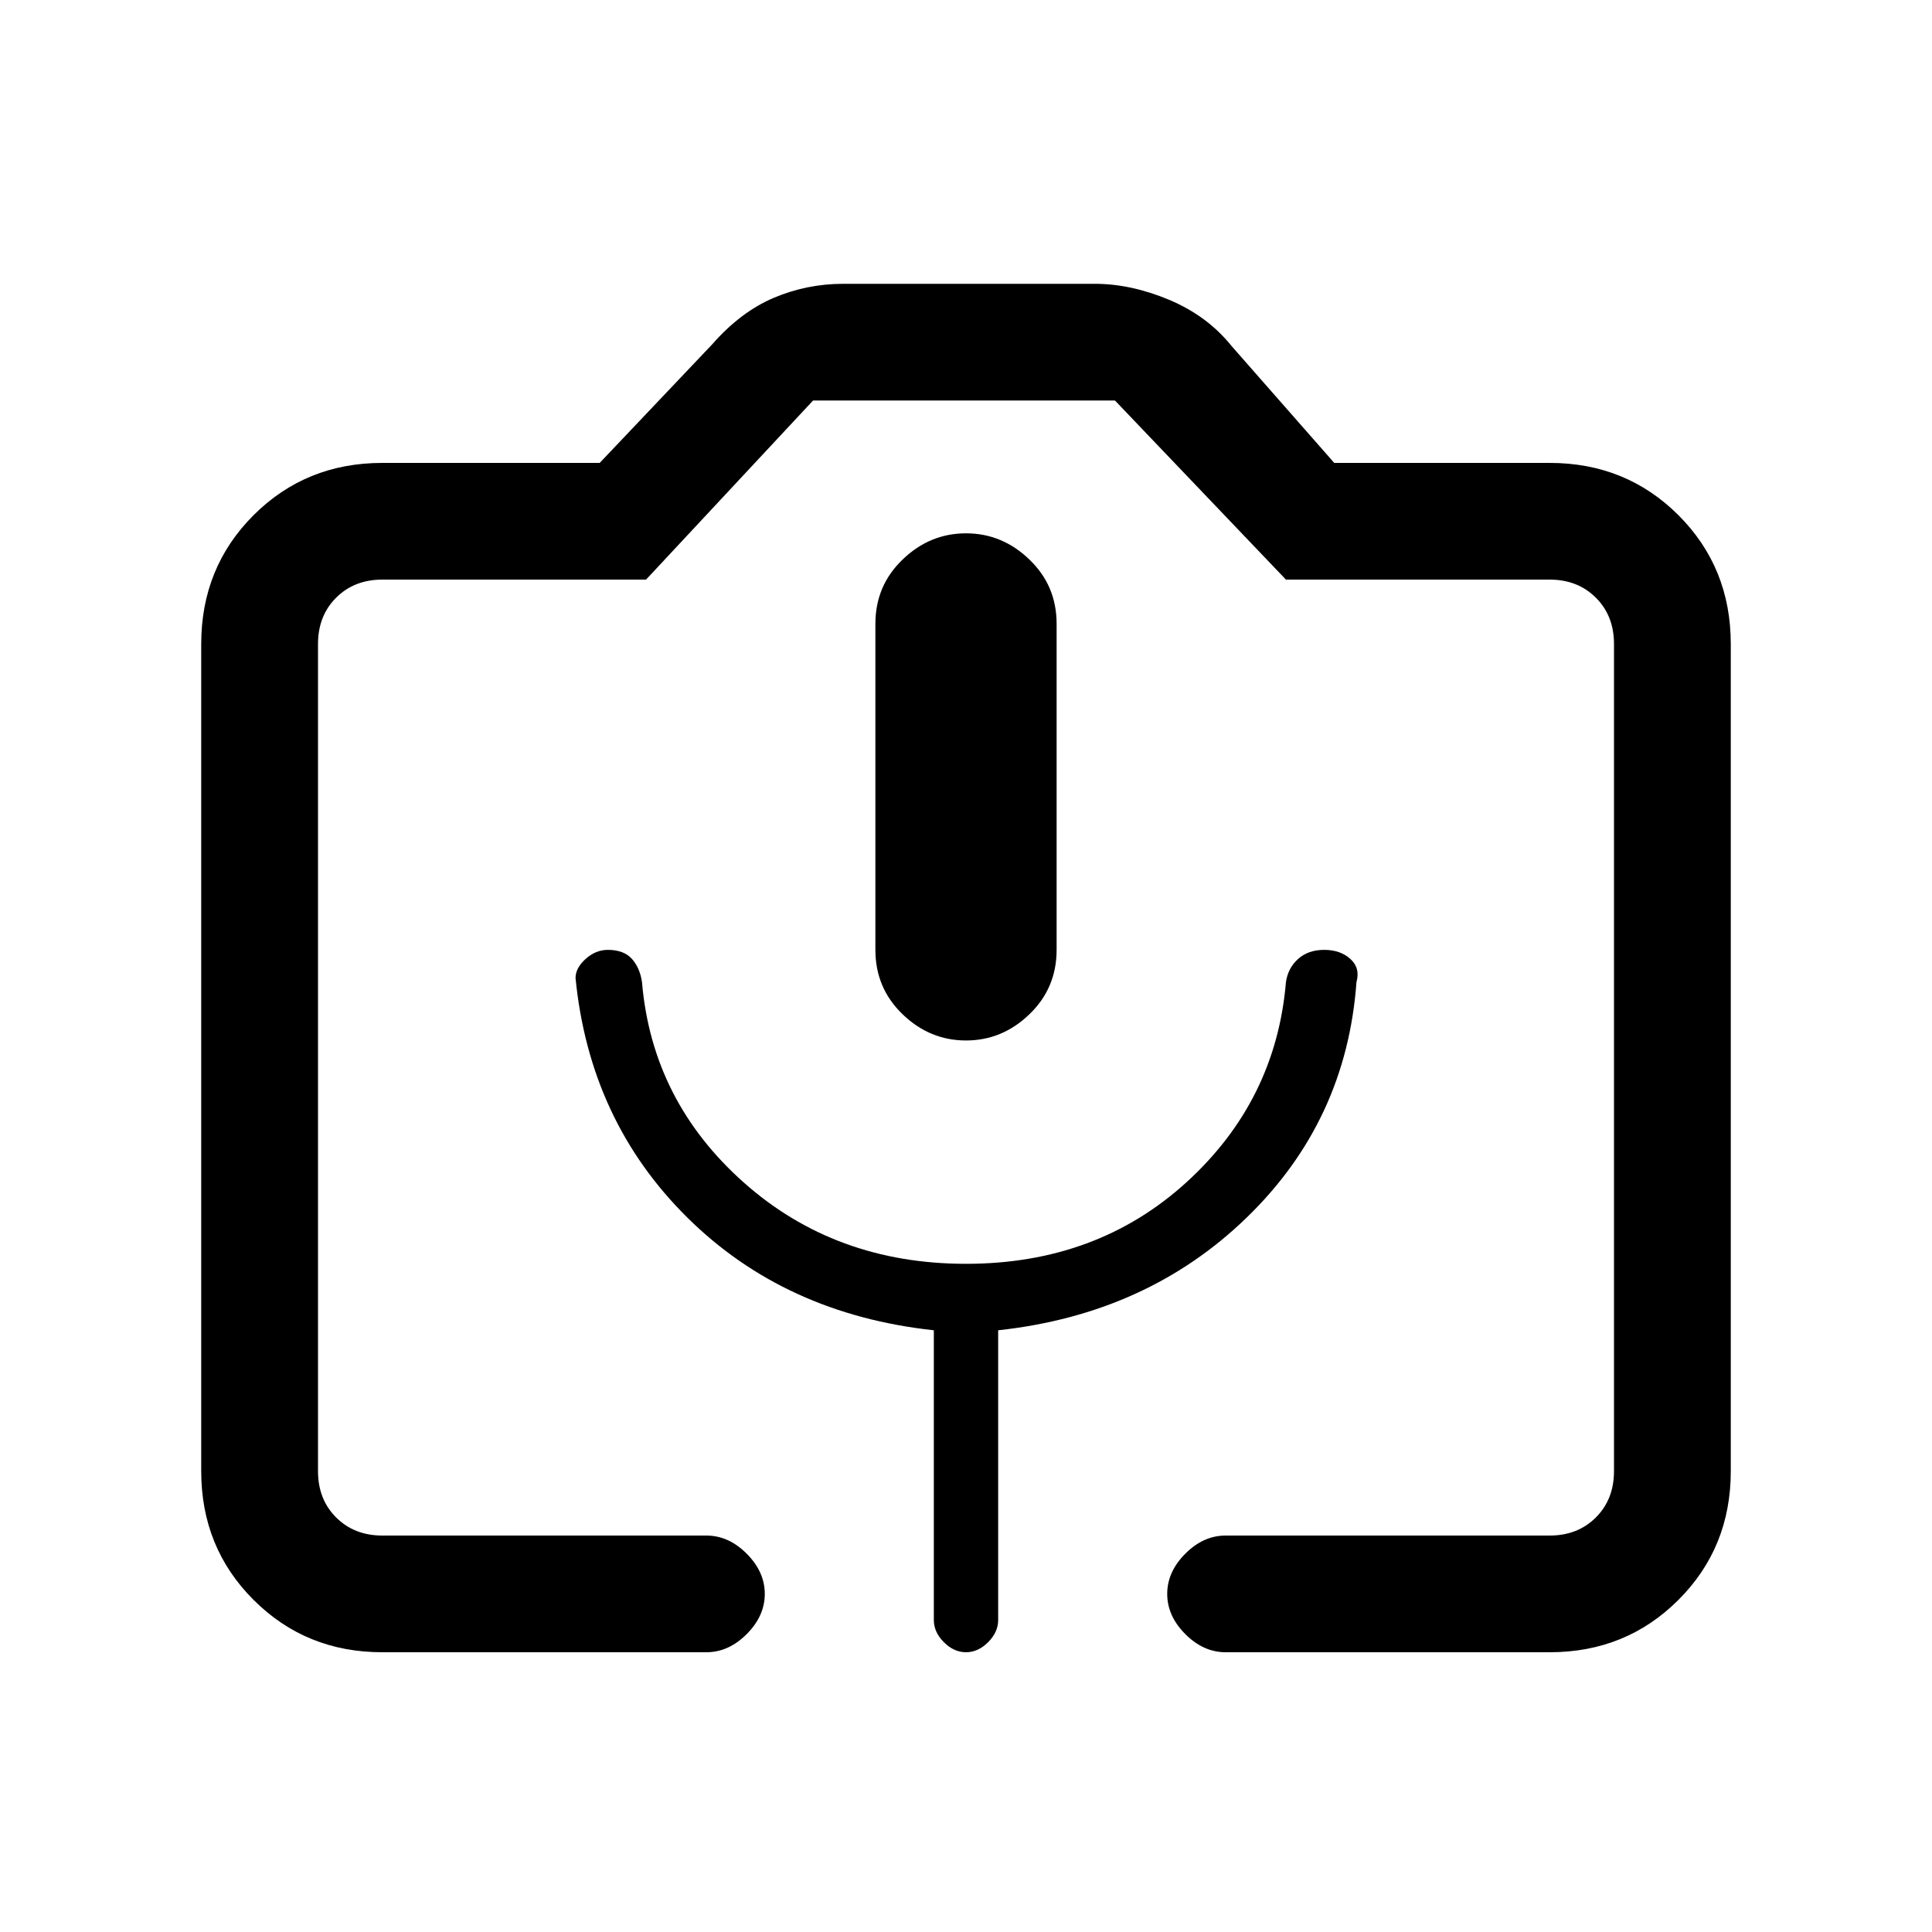 <svg xmlns="http://www.w3.org/2000/svg" height="20" width="20"><path d="M7.312 17.104H3.958q-.791 0-1.333-.542-.542-.541-.542-1.333V6.667q0-.792.542-1.334.542-.541 1.333-.541h2.25l1.167-1.23q.292-.333.635-.479.344-.145.719-.145h2.604q.375 0 .771.166.396.167.646.479l1.062 1.209h2.23q.791 0 1.333.541.542.542.542 1.334v8.562q0 .792-.542 1.333-.542.542-1.333.542h-3.354q-.23 0-.417-.187-.188-.188-.188-.417 0-.229.188-.417.187-.187.417-.187h3.354q.291 0 .479-.188.187-.187.187-.479V6.667q0-.292-.187-.479Q16.333 6 16.042 6h-2.73l-1.77-1.854H8.417L6.688 6h-2.73q-.291 0-.479.188-.187.187-.187.479v8.562q0 .292.187.479.188.188.479.188h3.354q.23 0 .417.187.188.188.188.417 0 .229-.188.417-.187.187-.417.187Zm-1.354-6.979q.146 1.479 1.157 2.479 1.01 1 2.552 1.167v3q0 .125.104.229.104.104.229.104t.229-.104q.104-.104.104-.229v-3q1.542-.167 2.573-1.167 1.032-1 1.136-2.437.041-.146-.063-.24-.104-.094-.271-.094-.166 0-.27.094-.105.094-.126.24-.104 1.229-1.031 2.073-.927.843-2.281.843t-2.302-.843q-.948-.844-1.052-2.073-.021-.146-.104-.24-.084-.094-.25-.094-.125 0-.23.094-.104.094-.104.198Zm4.042.646q.375 0 .656-.271.282-.271.282-.667V6.458q0-.396-.282-.666-.281-.271-.656-.271t-.656.271q-.282.27-.282.666v3.375q0 .396.282.667.281.271.656.271Zm-6.042 5.125H16.708 3.292 3.958Z"/></svg>